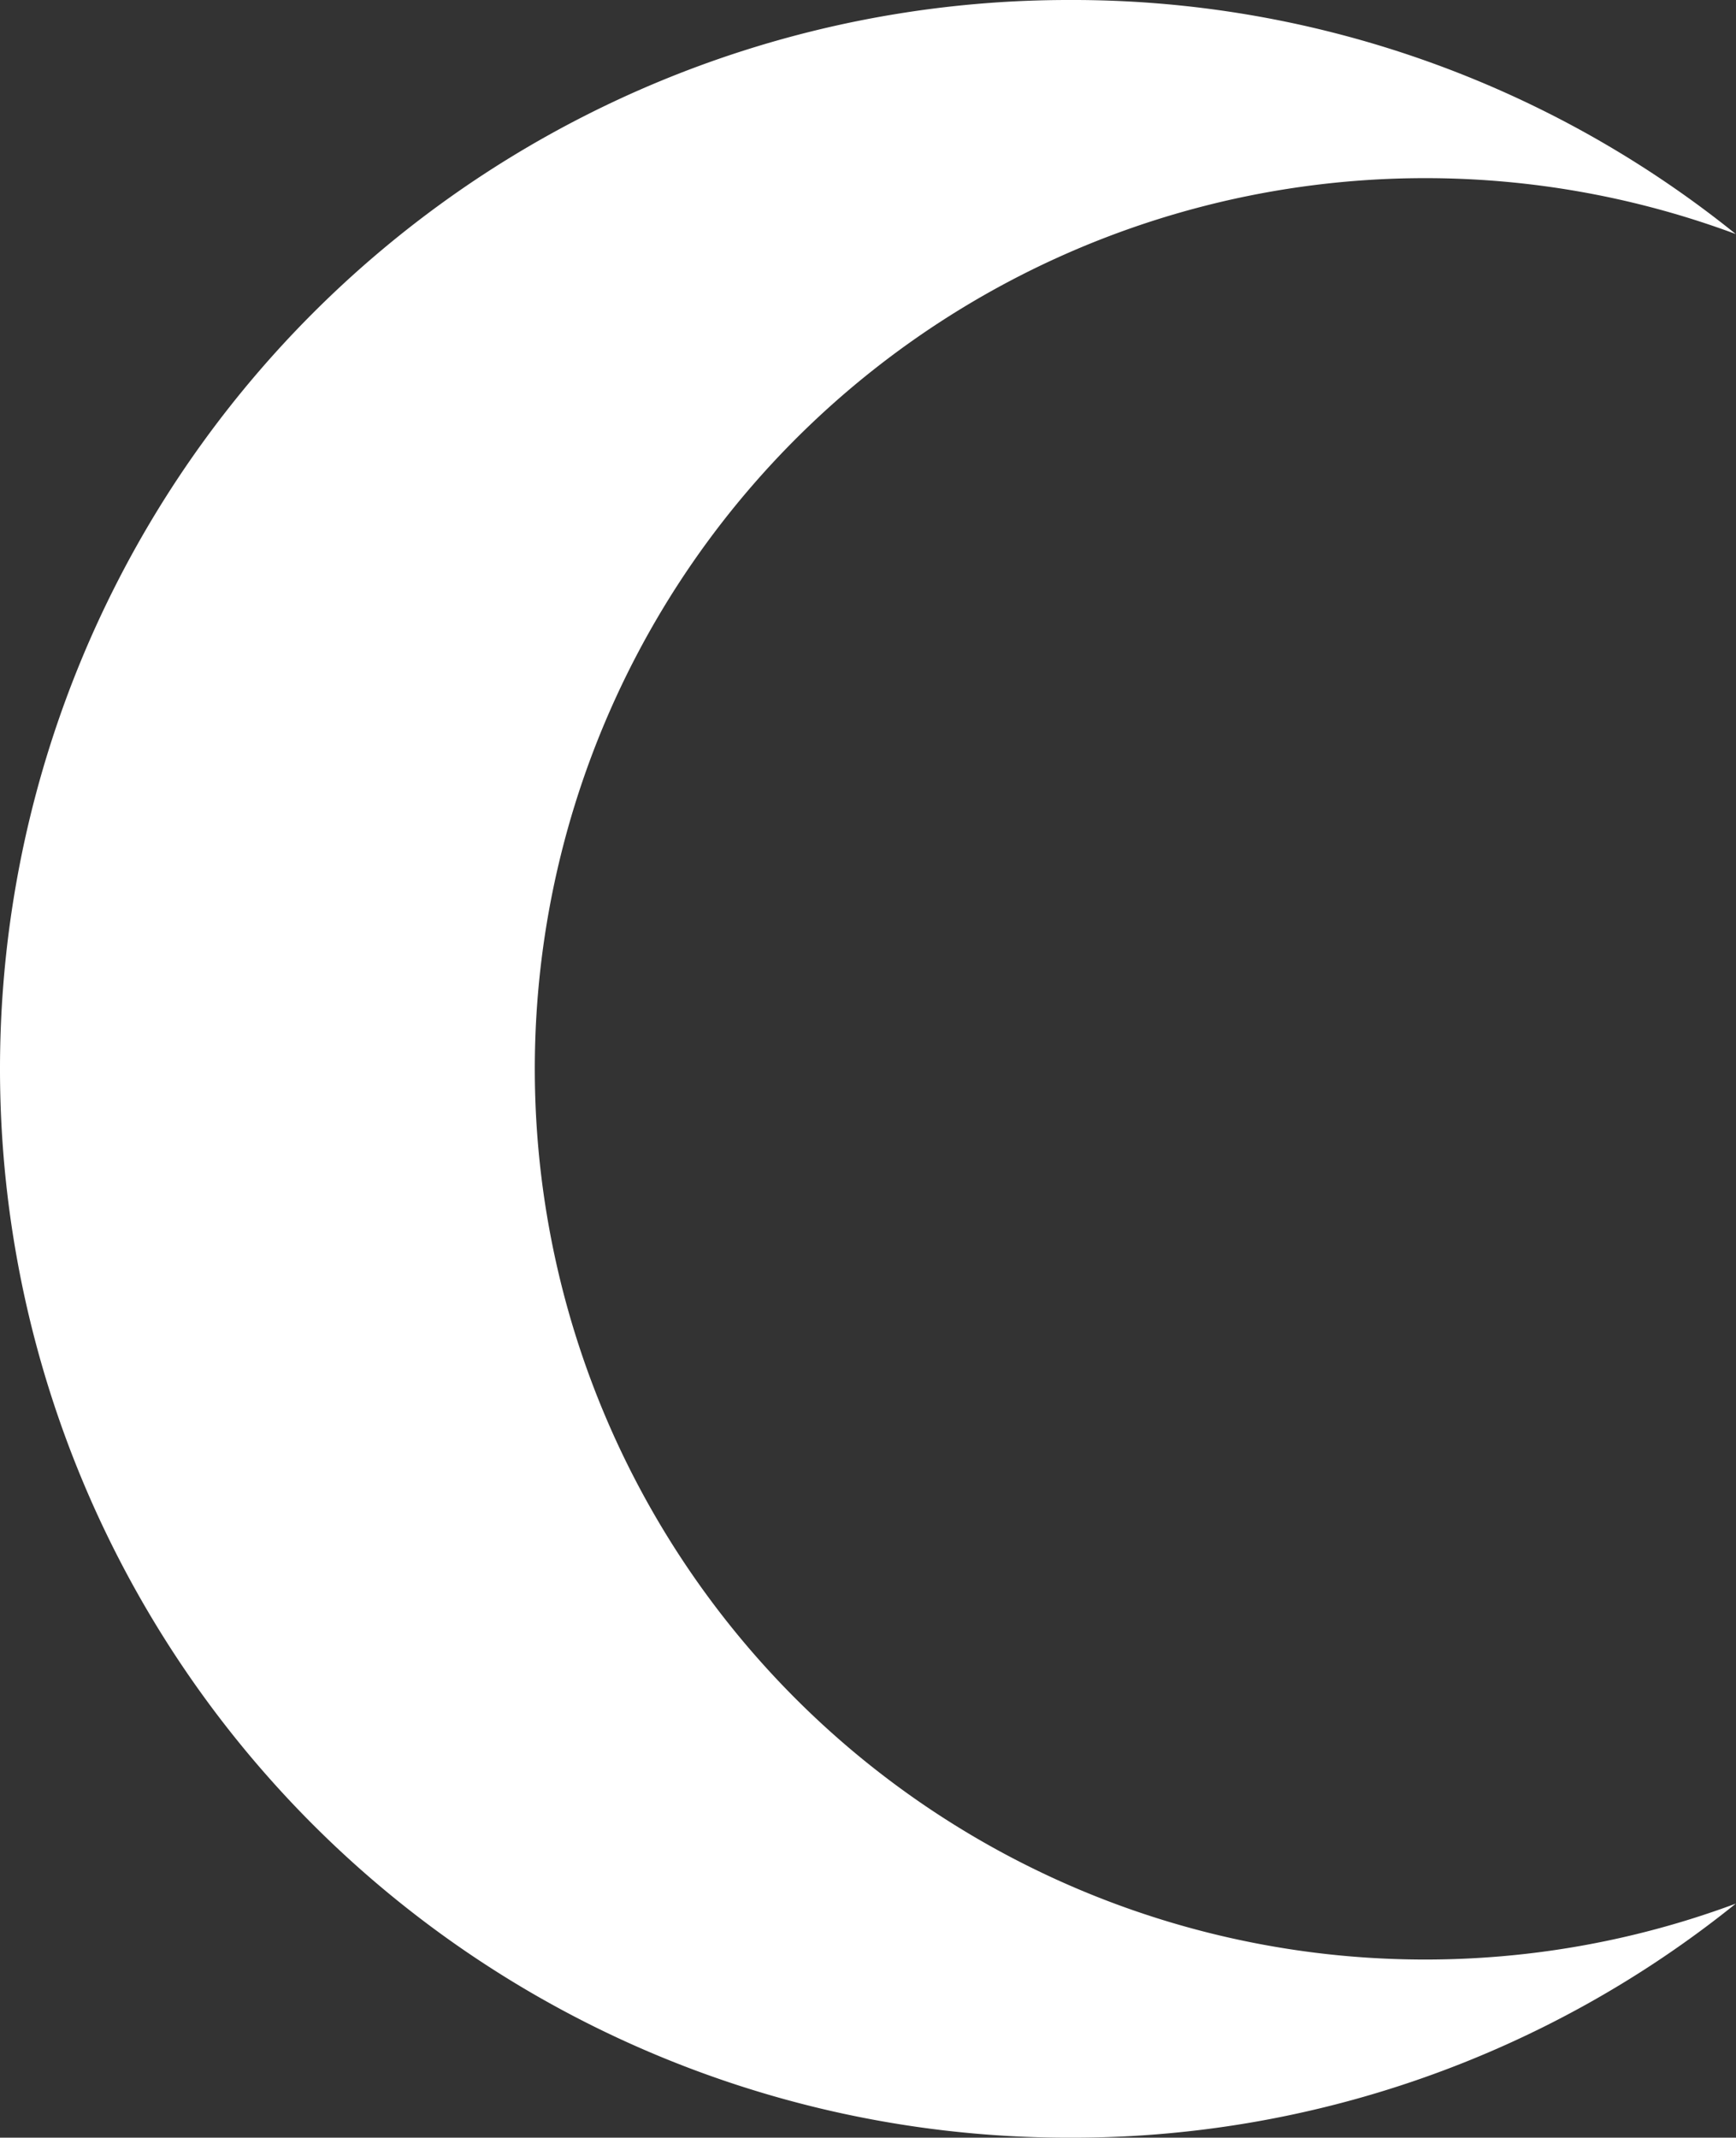<svg id="Moon" xmlns="http://www.w3.org/2000/svg" width="9.748" height="12" viewBox="0 0 9.748 12">
  <rect x="0" y="0" width="9.748" height="12" fill="#333333" stroke="none"/>
  <path id="Subtraction_1" data-name="Subtraction 1" d="M6,12A6,6,0,1,1,6,0,5.934,5.934,0,0,1,9.747,1.314a5,5,0,1,0,0,9.372A5.935,5.935,0,0,1,6,12Z" fill="#fff"/>
</svg>
